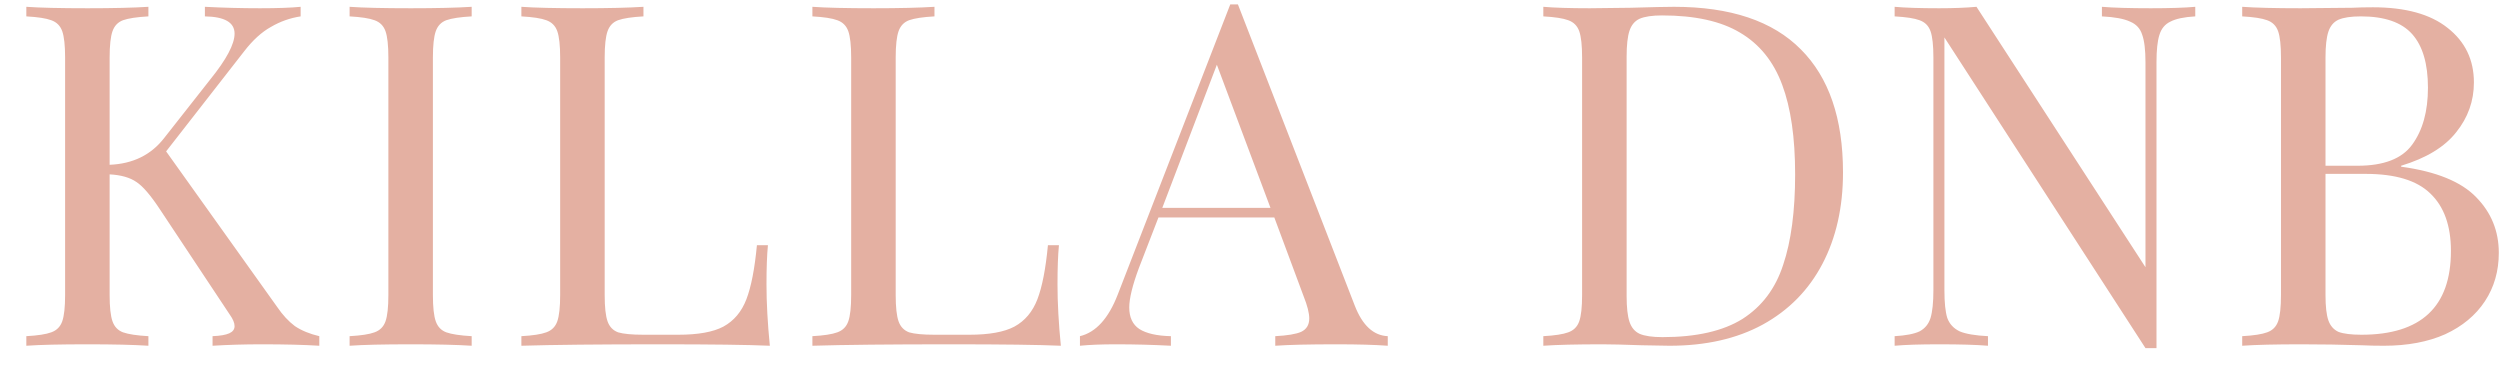 <svg width="94" height="14" viewBox="0 0 94 14" fill="none" xmlns="http://www.w3.org/2000/svg">
<path d="M10.422 11.542C10.626 11.842 10.848 12.082 11.088 12.262C11.34 12.43 11.646 12.556 12.006 12.64V13C11.43 12.964 10.71 12.946 9.846 12.946C9.198 12.946 8.58 12.964 7.992 13V12.64C8.28 12.628 8.49 12.592 8.622 12.532C8.754 12.472 8.82 12.382 8.82 12.262C8.82 12.142 8.76 11.998 8.64 11.83L6.012 7.87C5.664 7.342 5.37 7 5.13 6.844C4.89 6.676 4.554 6.58 4.122 6.556V11.092C4.122 11.548 4.158 11.878 4.23 12.082C4.302 12.286 4.434 12.424 4.626 12.496C4.83 12.568 5.148 12.616 5.58 12.64V13C5.028 12.964 4.266 12.946 3.294 12.946C2.262 12.946 1.494 12.964 0.99 13V12.64C1.422 12.616 1.734 12.568 1.926 12.496C2.13 12.424 2.268 12.286 2.34 12.082C2.412 11.878 2.448 11.548 2.448 11.092V2.164C2.448 1.708 2.412 1.378 2.34 1.174C2.268 0.97 2.13 0.832 1.926 0.76C1.734 0.688 1.422 0.64 0.99 0.616V0.256C1.494 0.292 2.262 0.31 3.294 0.31C4.254 0.31 5.016 0.292 5.58 0.256V0.616C5.148 0.64 4.83 0.688 4.626 0.76C4.434 0.832 4.302 0.97 4.23 1.174C4.158 1.378 4.122 1.708 4.122 2.164V6.196C4.998 6.16 5.682 5.824 6.174 5.188L7.902 2.992C8.514 2.236 8.82 1.66 8.82 1.264C8.82 0.844 8.448 0.628 7.704 0.616V0.256C8.388 0.292 9.078 0.31 9.774 0.31C10.434 0.31 10.944 0.292 11.304 0.256V0.616C10.908 0.676 10.536 0.808 10.188 1.012C9.84 1.204 9.504 1.51 9.18 1.93L6.246 5.692L10.422 11.542ZM17.735 0.616C17.303 0.64 16.985 0.688 16.781 0.76C16.589 0.832 16.457 0.97 16.385 1.174C16.313 1.378 16.277 1.708 16.277 2.164V11.092C16.277 11.548 16.313 11.878 16.385 12.082C16.457 12.286 16.589 12.424 16.781 12.496C16.985 12.568 17.303 12.616 17.735 12.64V13C17.183 12.964 16.421 12.946 15.449 12.946C14.417 12.946 13.649 12.964 13.145 13V12.64C13.577 12.616 13.889 12.568 14.081 12.496C14.285 12.424 14.423 12.286 14.495 12.082C14.567 11.878 14.603 11.548 14.603 11.092V2.164C14.603 1.708 14.567 1.378 14.495 1.174C14.423 0.97 14.285 0.832 14.081 0.76C13.889 0.688 13.577 0.64 13.145 0.616V0.256C13.649 0.292 14.417 0.31 15.449 0.31C16.409 0.31 17.171 0.292 17.735 0.256V0.616ZM24.194 0.616C23.762 0.64 23.444 0.688 23.24 0.76C23.048 0.832 22.916 0.97 22.844 1.174C22.772 1.378 22.736 1.708 22.736 2.164V11.092C22.736 11.548 22.772 11.878 22.844 12.082C22.916 12.286 23.048 12.424 23.24 12.496C23.444 12.556 23.762 12.586 24.194 12.586H25.508C26.252 12.586 26.816 12.484 27.2 12.28C27.596 12.064 27.884 11.722 28.064 11.254C28.244 10.786 28.376 10.108 28.46 9.22H28.874C28.838 9.592 28.82 10.084 28.82 10.696C28.82 11.38 28.862 12.148 28.946 13C28.13 12.964 26.756 12.946 24.824 12.946C22.52 12.946 20.78 12.964 19.604 13V12.64C20.036 12.616 20.348 12.568 20.54 12.496C20.744 12.424 20.882 12.286 20.954 12.082C21.026 11.878 21.062 11.548 21.062 11.092V2.164C21.062 1.708 21.026 1.378 20.954 1.174C20.882 0.97 20.744 0.832 20.54 0.76C20.348 0.688 20.036 0.64 19.604 0.616V0.256C20.108 0.292 20.876 0.31 21.908 0.31C22.868 0.31 23.63 0.292 24.194 0.256V0.616ZM35.136 0.616C34.704 0.64 34.386 0.688 34.182 0.76C33.99 0.832 33.858 0.97 33.786 1.174C33.714 1.378 33.678 1.708 33.678 2.164V11.092C33.678 11.548 33.714 11.878 33.786 12.082C33.858 12.286 33.99 12.424 34.182 12.496C34.386 12.556 34.704 12.586 35.136 12.586H36.45C37.194 12.586 37.758 12.484 38.142 12.28C38.538 12.064 38.826 11.722 39.006 11.254C39.186 10.786 39.318 10.108 39.402 9.22H39.816C39.78 9.592 39.762 10.084 39.762 10.696C39.762 11.38 39.804 12.148 39.888 13C39.072 12.964 37.698 12.946 35.766 12.946C33.462 12.946 31.722 12.964 30.546 13V12.64C30.978 12.616 31.29 12.568 31.482 12.496C31.686 12.424 31.824 12.286 31.896 12.082C31.968 11.878 32.004 11.548 32.004 11.092V2.164C32.004 1.708 31.968 1.378 31.896 1.174C31.824 0.97 31.686 0.832 31.482 0.76C31.29 0.688 30.978 0.64 30.546 0.616V0.256C31.05 0.292 31.818 0.31 32.85 0.31C33.81 0.31 34.572 0.292 35.136 0.256V0.616ZM50.938 11.488C51.226 12.232 51.64 12.616 52.18 12.64V13C51.7 12.964 51.058 12.946 50.254 12.946C49.222 12.946 48.454 12.964 47.95 13V12.64C48.406 12.616 48.73 12.562 48.922 12.478C49.126 12.382 49.228 12.214 49.228 11.974C49.228 11.77 49.156 11.488 49.012 11.128L47.914 8.176H43.558L42.82 10.084C42.58 10.732 42.46 11.224 42.46 11.56C42.46 11.932 42.586 12.202 42.838 12.37C43.102 12.538 43.498 12.628 44.026 12.64V13C43.342 12.964 42.652 12.946 41.956 12.946C41.416 12.946 40.966 12.964 40.606 13V12.64C41.206 12.496 41.68 11.974 42.028 11.074L46.258 0.166H46.546L50.938 11.488ZM47.77 7.816L45.754 2.434L43.702 7.816H47.77ZM62.943 0.256C65.067 0.256 66.657 0.79 67.713 1.858C68.769 2.914 69.297 4.456 69.297 6.484C69.297 7.792 69.039 8.938 68.523 9.922C68.007 10.906 67.257 11.668 66.273 12.208C65.301 12.736 64.137 13 62.781 13L61.737 12.982C61.065 12.958 60.573 12.946 60.261 12.946C59.277 12.946 58.533 12.964 58.029 13V12.64C58.461 12.616 58.773 12.568 58.965 12.496C59.169 12.424 59.307 12.286 59.379 12.082C59.451 11.878 59.487 11.548 59.487 11.092V2.164C59.487 1.708 59.451 1.378 59.379 1.174C59.307 0.97 59.169 0.832 58.965 0.76C58.773 0.688 58.461 0.64 58.029 0.616V0.256C58.449 0.292 59.031 0.31 59.775 0.31L61.305 0.292C62.121 0.268 62.667 0.256 62.943 0.256ZM62.493 0.58C62.121 0.58 61.839 0.622 61.647 0.706C61.467 0.79 61.341 0.94 61.269 1.156C61.197 1.372 61.161 1.696 61.161 2.128V11.128C61.161 11.56 61.197 11.884 61.269 12.1C61.341 12.316 61.467 12.466 61.647 12.55C61.839 12.634 62.127 12.676 62.511 12.676C63.783 12.676 64.785 12.448 65.517 11.992C66.249 11.524 66.759 10.846 67.047 9.958C67.347 9.07 67.497 7.936 67.497 6.556C67.497 5.176 67.335 4.054 67.011 3.19C66.687 2.314 66.159 1.66 65.427 1.228C64.707 0.796 63.729 0.58 62.493 0.58ZM82.542 0.616C82.122 0.64 81.81 0.706 81.606 0.814C81.402 0.91 81.264 1.078 81.192 1.318C81.12 1.546 81.084 1.888 81.084 2.344V13.09H80.67L73.11 1.408V10.912C73.11 11.38 73.146 11.728 73.218 11.956C73.302 12.184 73.458 12.352 73.686 12.46C73.914 12.556 74.268 12.616 74.748 12.64V13C74.316 12.964 73.704 12.946 72.912 12.946C72.192 12.946 71.634 12.964 71.238 13V12.64C71.658 12.616 71.97 12.556 72.174 12.46C72.378 12.352 72.516 12.184 72.588 11.956C72.66 11.716 72.696 11.368 72.696 10.912V2.164C72.696 1.708 72.66 1.378 72.588 1.174C72.516 0.97 72.378 0.832 72.174 0.76C71.982 0.688 71.67 0.64 71.238 0.616V0.256C71.634 0.292 72.192 0.31 72.912 0.31C73.452 0.31 73.92 0.292 74.316 0.256L80.67 10.048V2.344C80.67 1.876 80.628 1.528 80.544 1.3C80.472 1.072 80.322 0.91 80.094 0.814C79.866 0.706 79.512 0.64 79.032 0.616V0.256C79.464 0.292 80.076 0.31 80.868 0.31C81.588 0.31 82.146 0.292 82.542 0.256V0.616ZM90.283 6.268C91.603 6.448 92.545 6.832 93.109 7.42C93.673 7.996 93.955 8.692 93.955 9.508C93.955 10.192 93.781 10.798 93.433 11.326C93.085 11.854 92.587 12.268 91.939 12.568C91.291 12.856 90.523 13 89.635 13C89.311 13 89.035 12.994 88.807 12.982C88.039 12.958 87.283 12.946 86.539 12.946C85.555 12.946 84.811 12.964 84.307 13V12.64C84.739 12.616 85.051 12.568 85.243 12.496C85.447 12.424 85.585 12.286 85.657 12.082C85.729 11.878 85.765 11.548 85.765 11.092V2.164C85.765 1.708 85.729 1.378 85.657 1.174C85.585 0.97 85.447 0.832 85.243 0.76C85.051 0.688 84.739 0.64 84.307 0.616V0.256C84.811 0.292 85.543 0.31 86.503 0.31L88.447 0.292C88.675 0.28 88.933 0.274 89.221 0.274C90.445 0.274 91.381 0.532 92.029 1.048C92.689 1.564 93.019 2.248 93.019 3.1C93.019 3.796 92.797 4.42 92.353 4.972C91.921 5.524 91.231 5.944 90.283 6.232V6.268ZM88.771 0.616C88.399 0.616 88.117 0.658 87.925 0.742C87.745 0.826 87.619 0.976 87.547 1.192C87.475 1.408 87.439 1.732 87.439 2.164V6.232H88.645C89.629 6.232 90.313 5.968 90.697 5.44C91.093 4.9 91.291 4.186 91.291 3.298C91.291 2.398 91.093 1.726 90.697 1.282C90.301 0.838 89.659 0.616 88.771 0.616ZM88.789 12.586C91.033 12.586 92.155 11.536 92.155 9.436C92.155 8.488 91.897 7.768 91.381 7.276C90.877 6.784 90.067 6.538 88.951 6.538H87.439V11.092C87.439 11.524 87.475 11.842 87.547 12.046C87.619 12.25 87.745 12.394 87.925 12.478C88.117 12.55 88.405 12.586 88.789 12.586Z" fill="#E4B0A2"/>
</svg>
